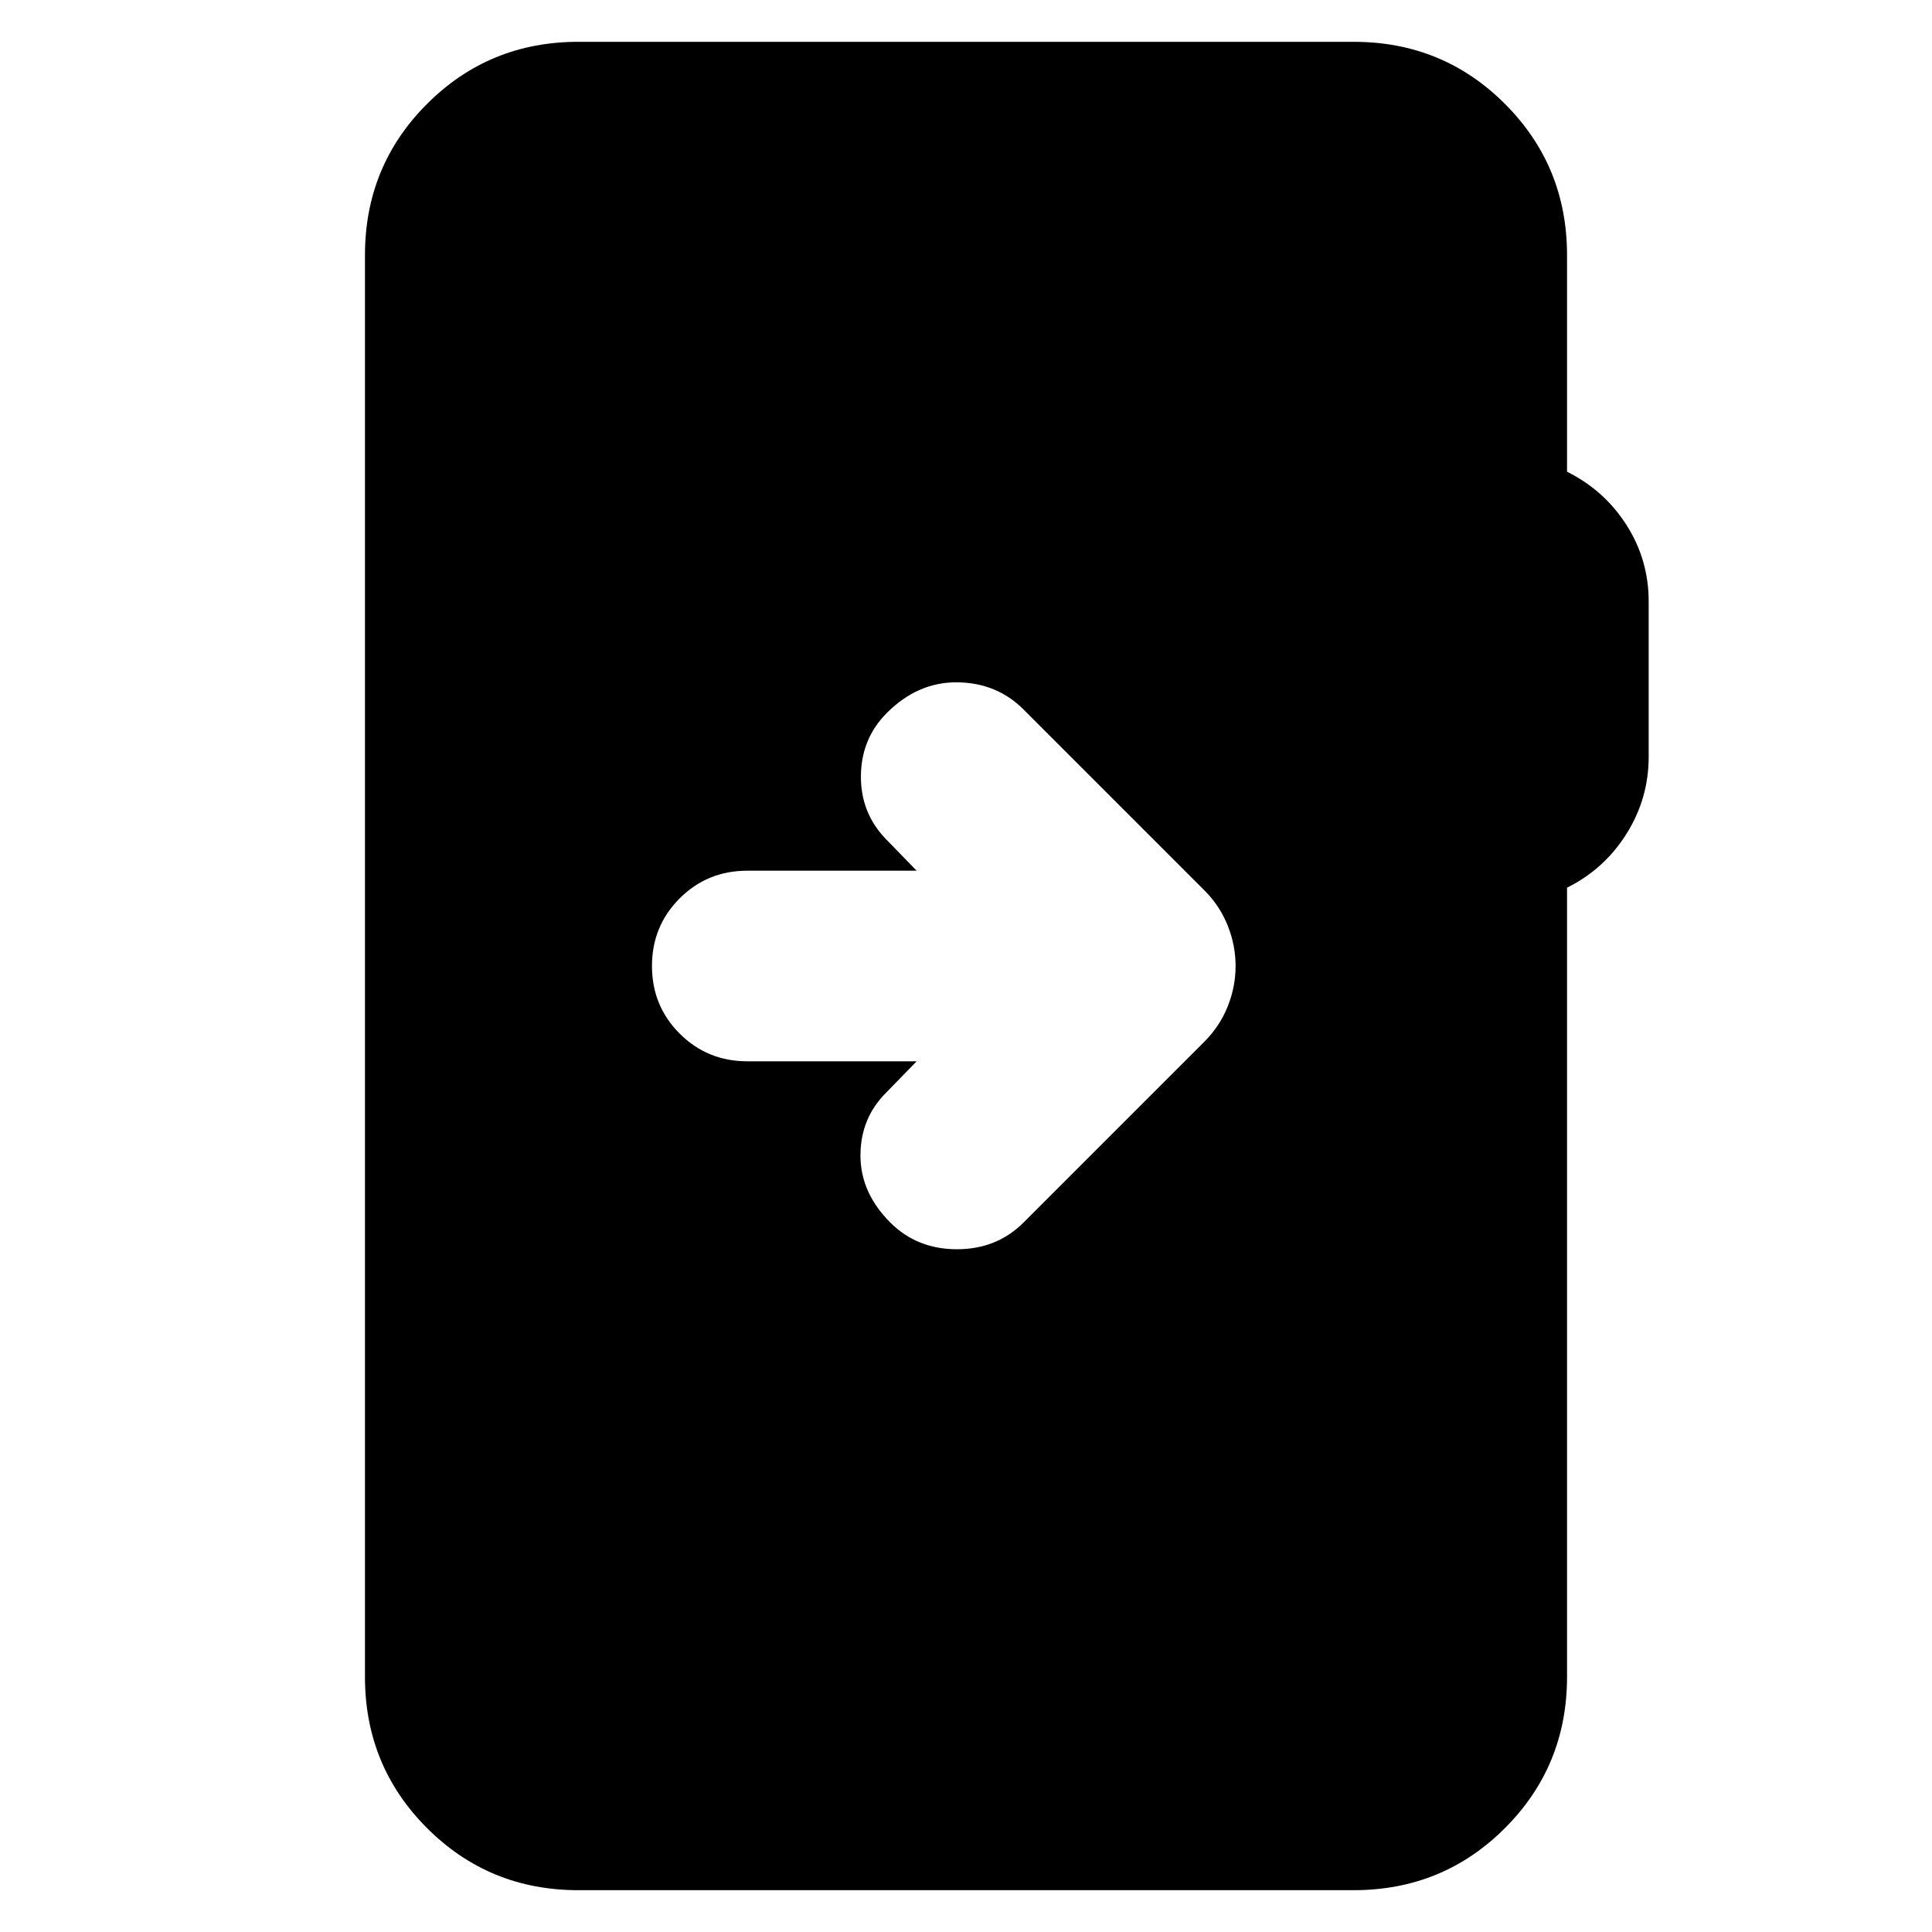 <svg xmlns="http://www.w3.org/2000/svg" height="24" viewBox="0 -960 960 960" width="24"><path d="M287.35-20.78q-44.31 0-75.15-30.85-30.85-30.85-30.85-75.15v-706.44q0-44.3 30.85-75.15 30.84-30.85 75.15-30.85h385.3q44.31 0 75.15 30.85 30.85 30.85 30.85 75.15v107.61q18.57 9.26 29.57 26.52 11 17.26 11 37.96v77.17q0 20.7-11 38.24-11 17.55-29.57 26.81v392.13q0 44.3-30.85 75.15-30.84 30.85-75.15 30.85h-385.3Zm168.13-411.87L440.26-417q-12.7 12.7-12.7 31.17 0 18.48 14.83 33.31 13.26 13.26 33.09 13.26 19.82 0 33.09-13.26l89.86-89.87q7.7-7.7 11.61-17.52 3.92-9.83 3.92-20.09t-3.92-20.09q-3.91-9.82-11.61-17.52l-89.86-89.87q-13.27-13.26-32.87-13.48-19.61-.21-35 15.18-12.7 12.69-12.92 31.17-.22 18.48 12.48 31.61l15.22 15.65H371.3q-19.82 0-33.58 13.76-13.76 13.76-13.76 33.59 0 19.83 13.76 33.59 13.76 13.76 33.58 13.76h84.18Z"/></svg>